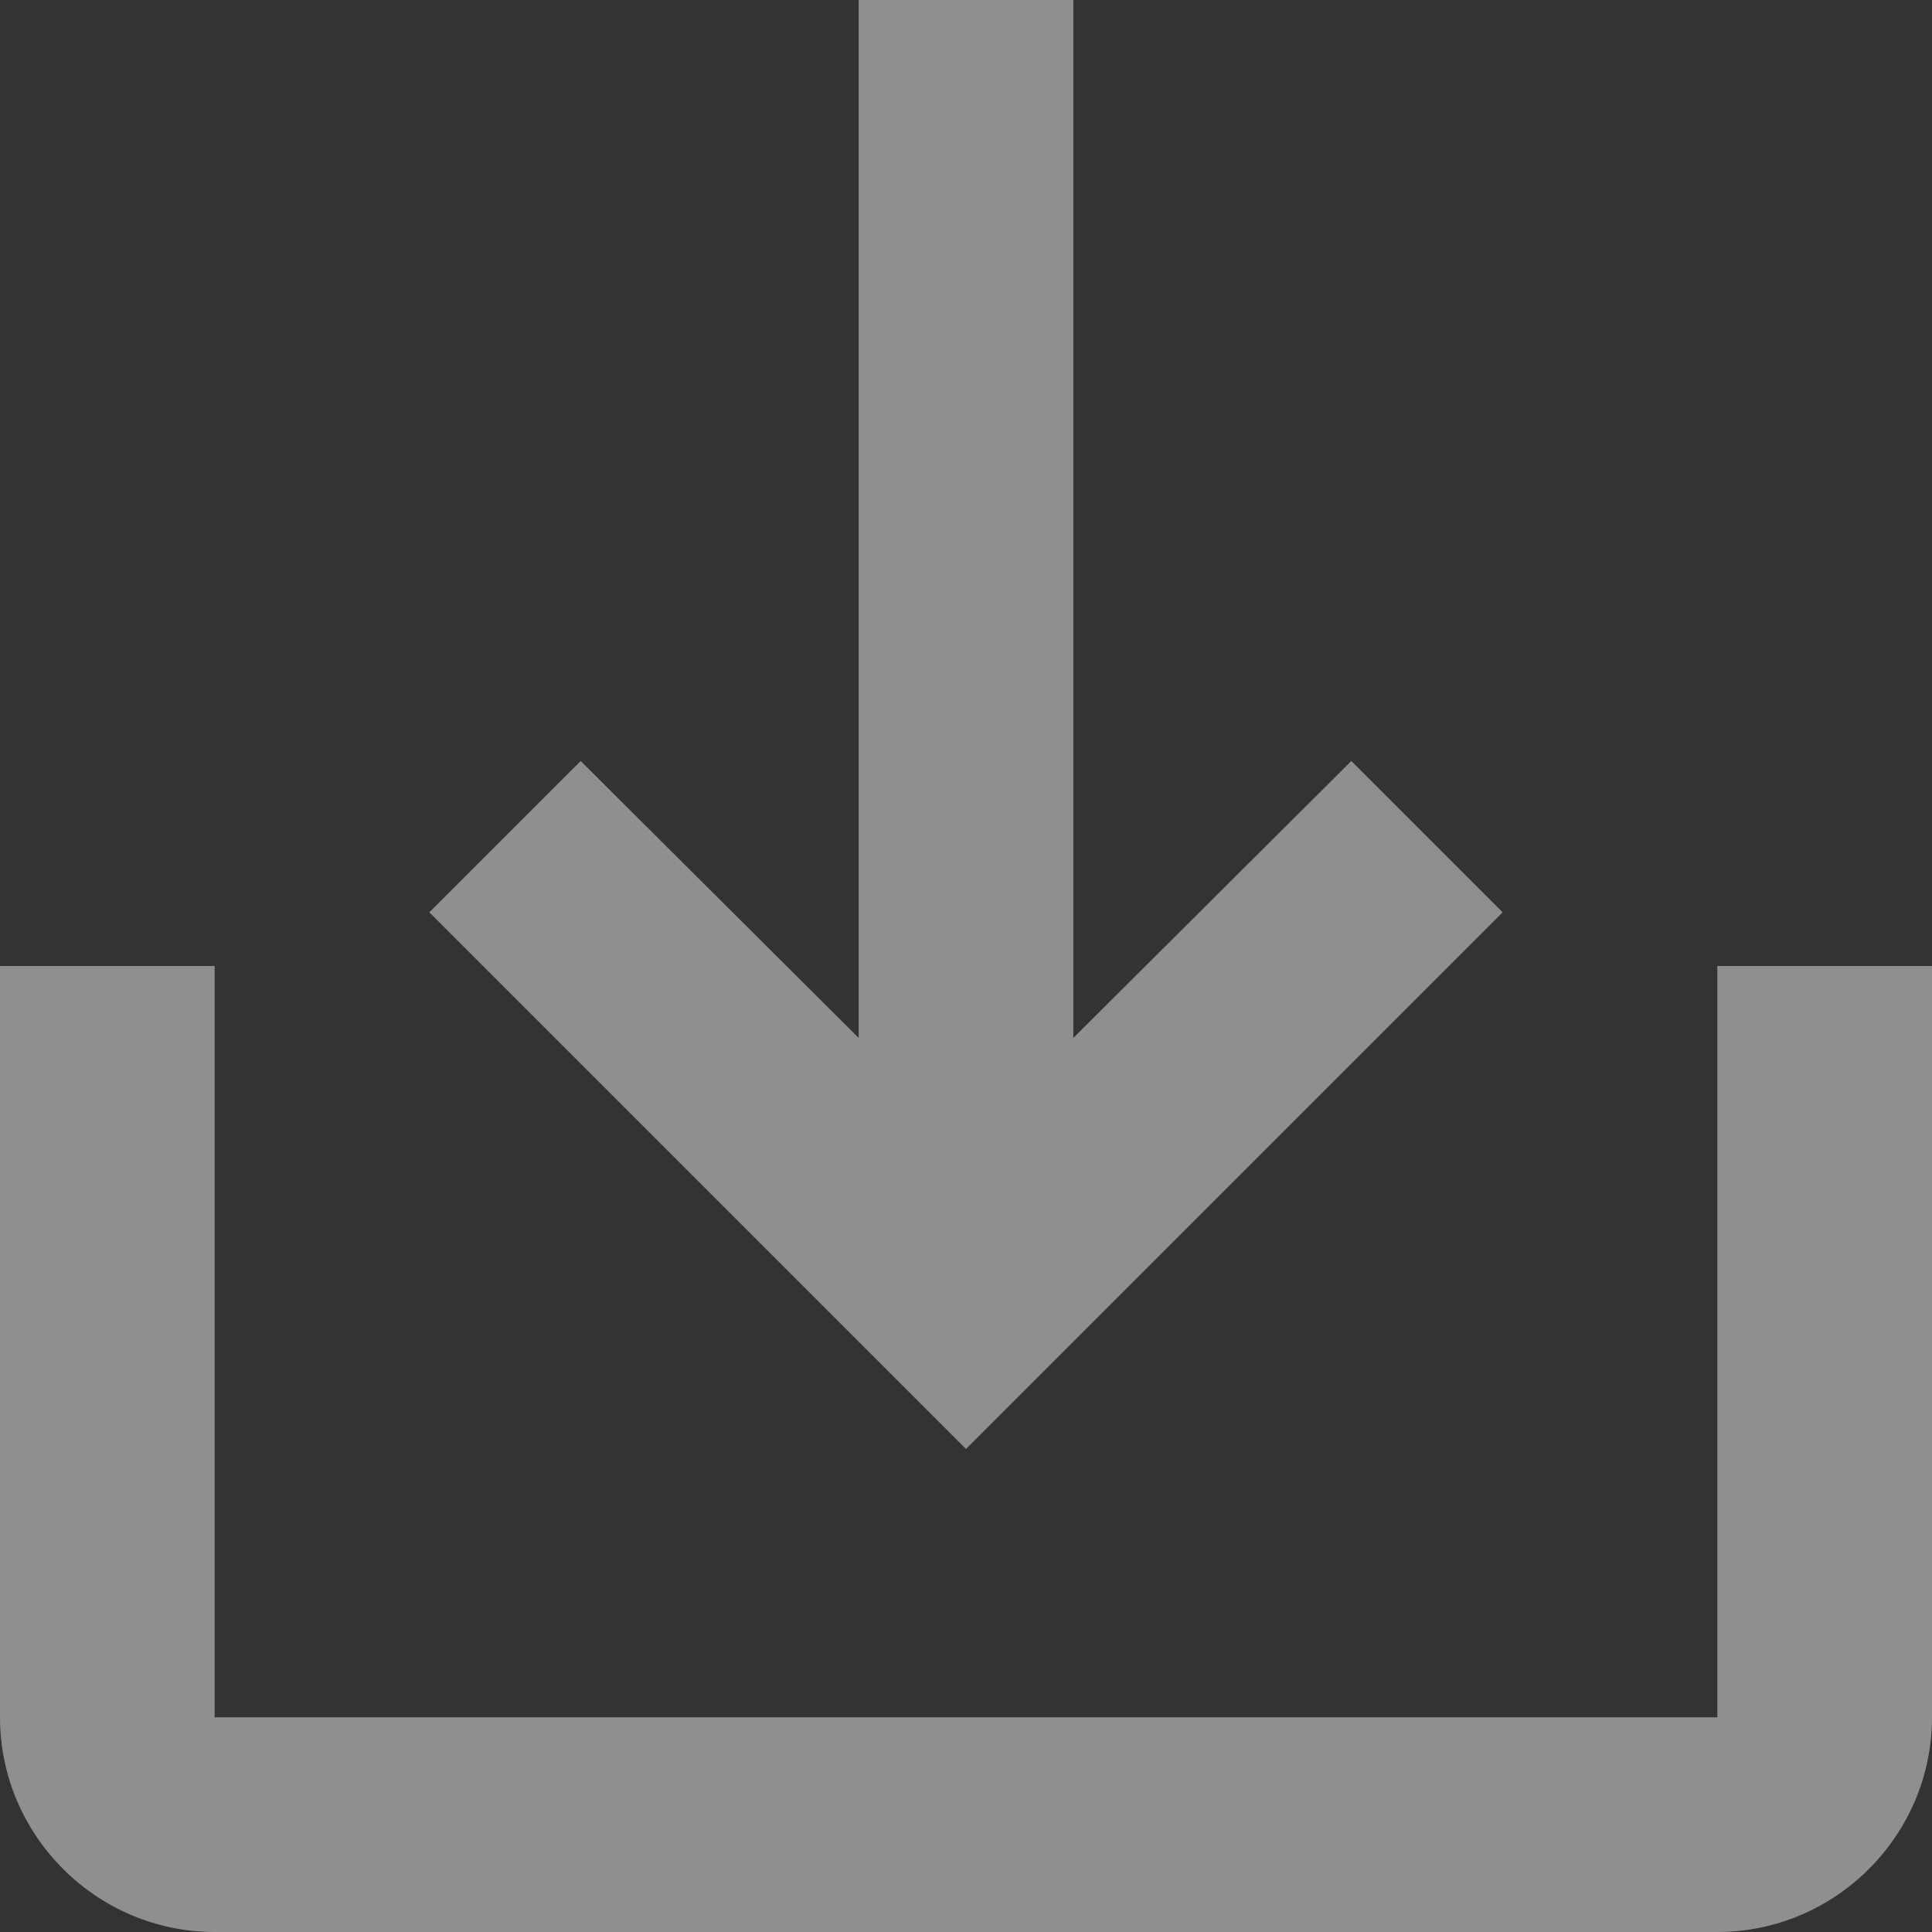 <?xml version="1.0" encoding="UTF-8"?>
<svg width="18px" height="18px" viewBox="0 0 18 18" version="1.1" xmlns="http://www.w3.org/2000/svg" xmlns:xlink="http://www.w3.org/1999/xlink">
    <rect x="0" y="0" width="18" height="18" fill="#333333" stroke="none"/>
    <!-- Generator: sketchtool 52.5 (67469) - http://www.bohemiancoding.com/sketch -->
    <title>623931C0-E6EB-402C-BCFC-BAC1B1B1FFAC</title>
    <desc>Created with sketchtool.</desc>
    <g id="Мои-экраны" stroke="none" stroke-width="1" fill="none" fill-rule="evenodd" opacity="0.45">
        <g id="0_UI-kit" transform="translate(-163, -4356)" fill="#FFFFFF" fill-rule="nonzero">
            <g id="Group-31-Copy-2" transform="translate(163, 4356)">
                <path d="M16,9 L16,16 L2,16 L2,9 L0,9 L0,16 C0,17.1 0.9,18 2,18 L16,18 C17.1,18 18,17.1 18,16 L18,9 L16,9 Z M10,9.67 L12.59,7.09 L14,8.5 L9,13.5 L4,8.5 L5.41,7.09 L8,9.67 L8,0 L10,0 L10,9.67 Z" id="Shape"></path>
            </g>
        </g>
    </g>
</svg>
